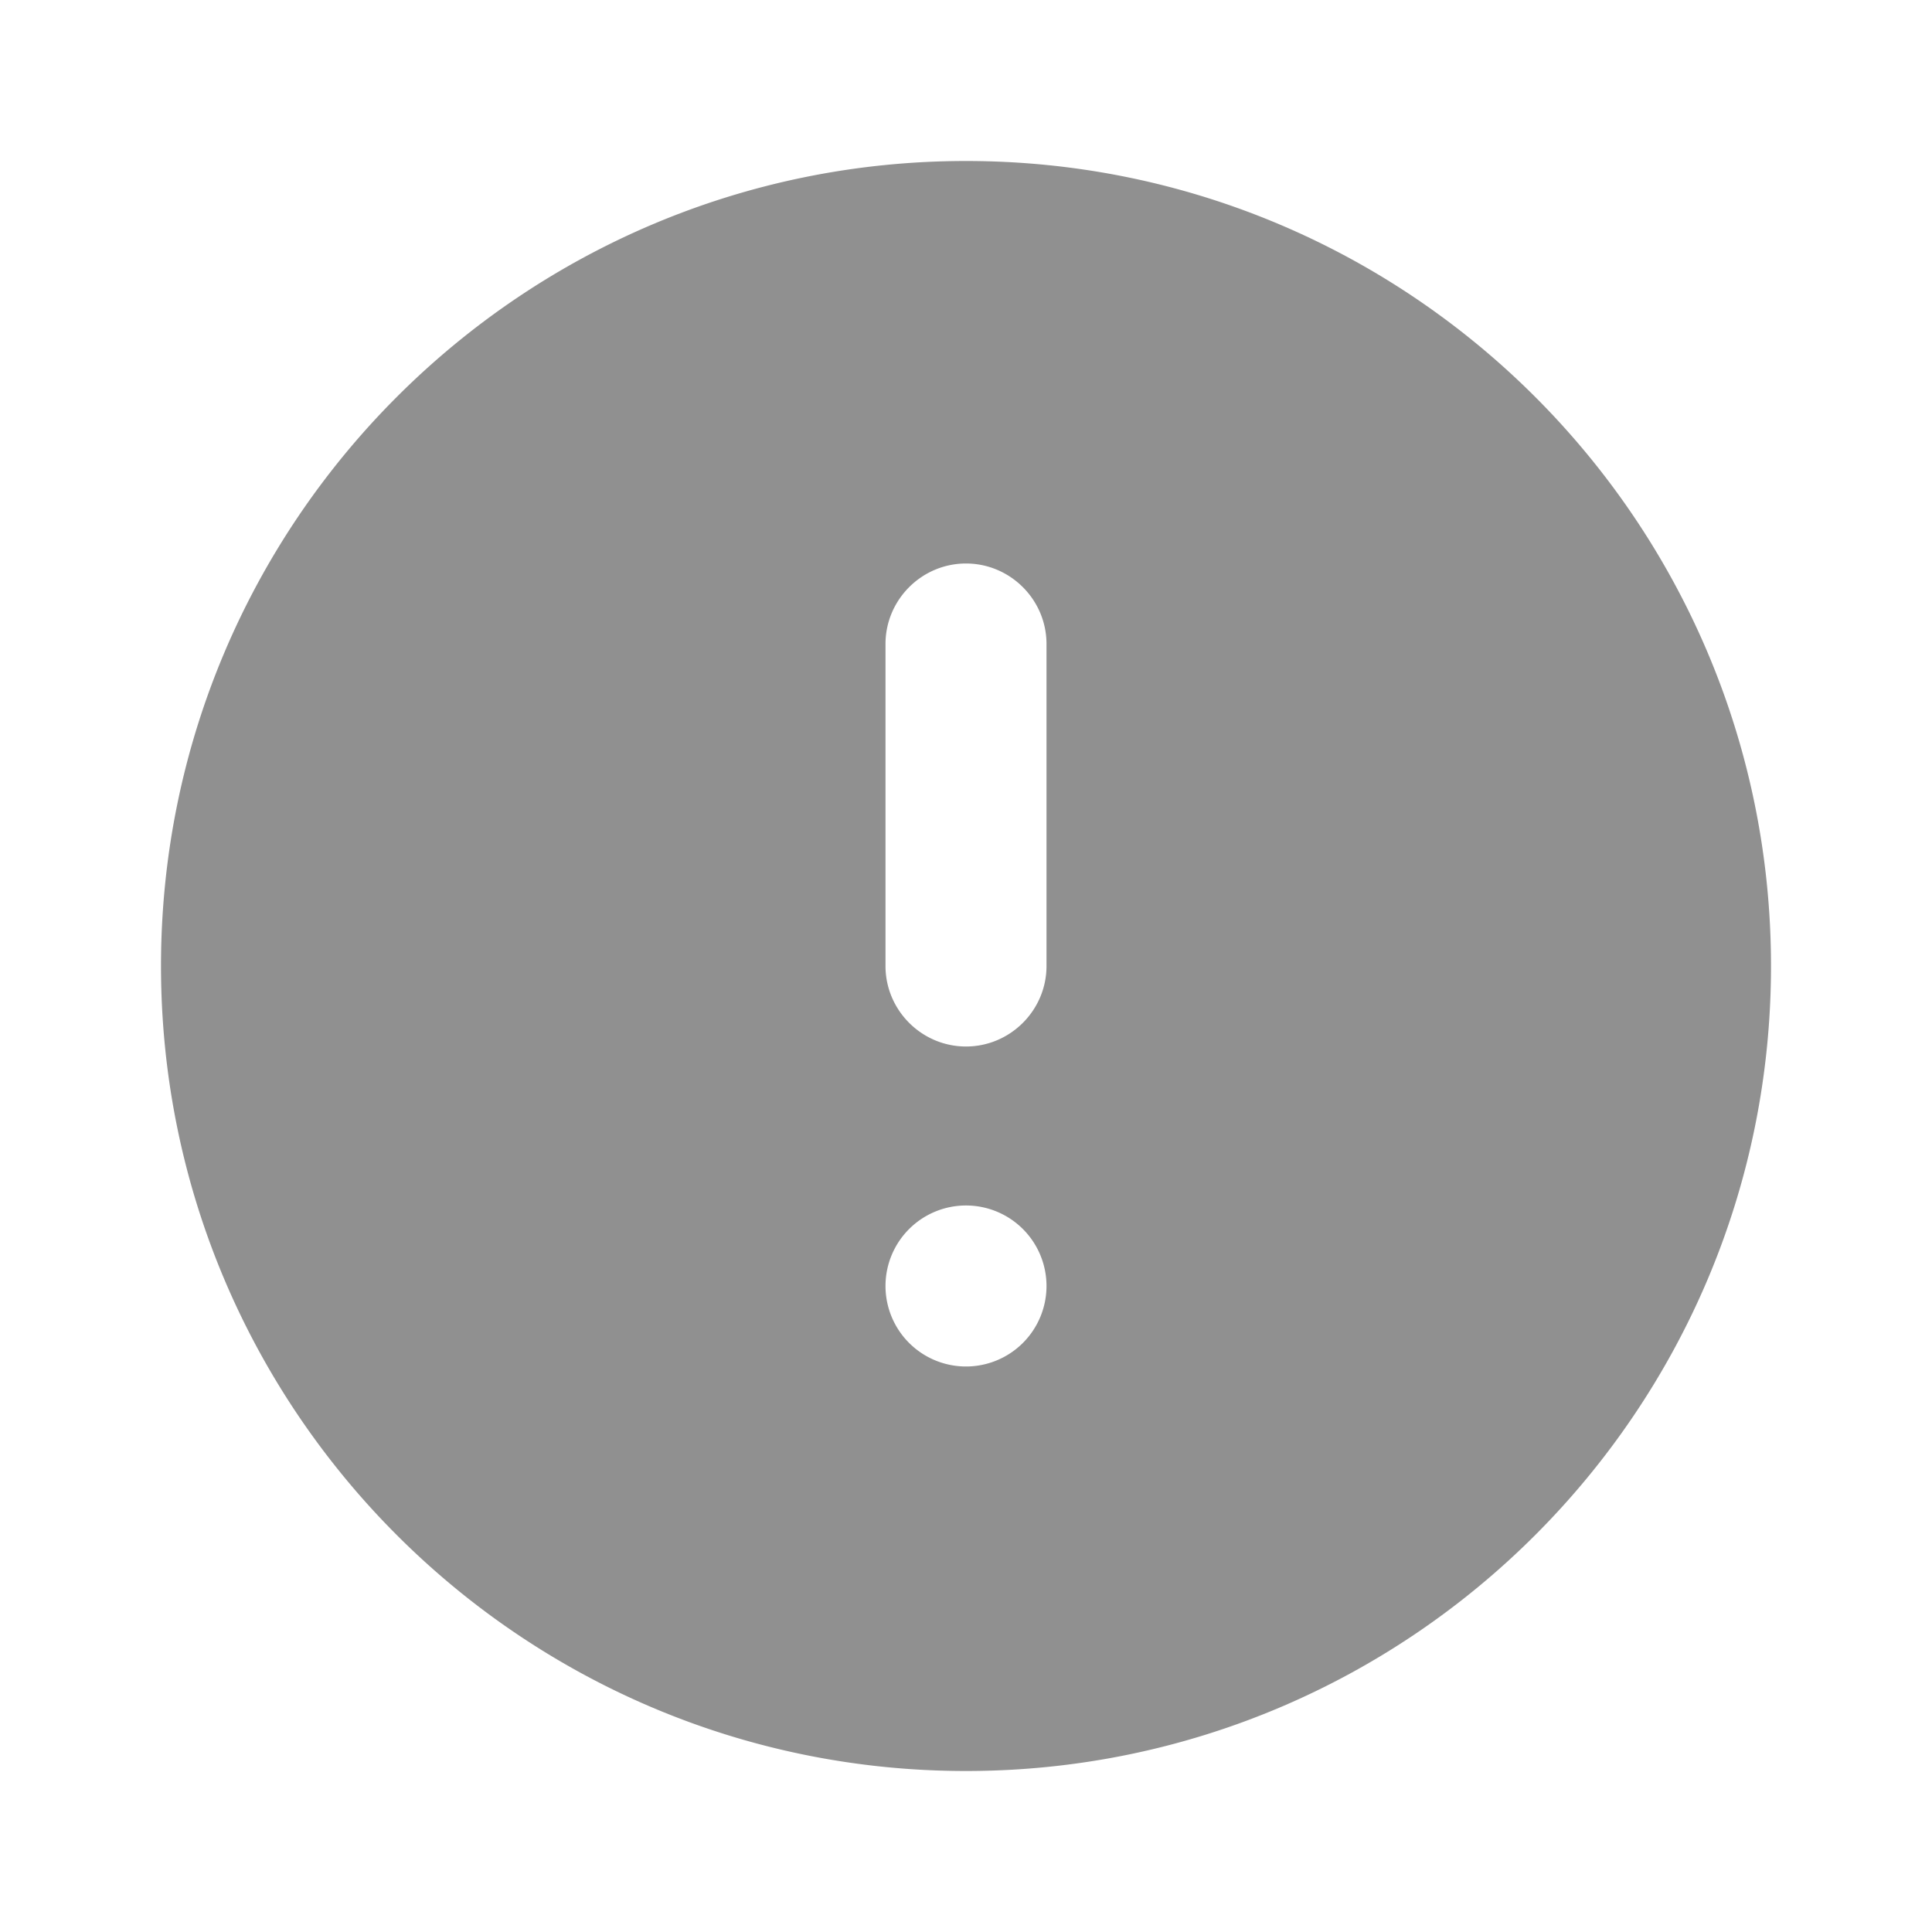 <?xml version="1.0" encoding="UTF-8" standalone="no"?>
<svg
   xmlns:dc="http://purl.org/dc/elements/1.1/"
   xmlns:cc="http://creativecommons.org/ns#"
   xmlns:rdf="http://www.w3.org/1999/02/22-rdf-syntax-ns#"
   xmlns:svg="http://www.w3.org/2000/svg"
   xmlns="http://www.w3.org/2000/svg"
   xmlns:sodipodi="http://sodipodi.sourceforge.net/DTD/sodipodi-0.dtd"
   xmlns:inkscape="http://www.inkscape.org/namespaces/inkscape"
   height="24"
   viewBox="0 0 24 24"
   width="24"
   version="1.1"
   id="svg4"
   sodipodi:docname="network-no-route-symbolic.svg"
   inkscape:version="1.0.1 (3bc2e813f5, 2020-09-07)">
  <defs
     id="defs8" />
  <sodipodi:namedview
     pagecolor="#ffffff"
     bordercolor="#666666"
     borderopacity="1"
     objecttolerance="10"
     gridtolerance="10"
     guidetolerance="10"
     inkscape:pageopacity="0"
     inkscape:pageshadow="2"
     inkscape:window-width="948"
     inkscape:window-height="482"
     id="namedview6"
     showgrid="false"
     inkscape:zoom="36.833333"
     inkscape:cx="1.7511315"
     inkscape:cy="12"
     inkscape:window-x="56"
     inkscape:window-y="50"
     inkscape:window-maximized="0"
     inkscape:current-layer="svg4"
     inkscape:document-rotation="0" />
  <path fill="#909090"
     id="path2"
     d="M 12 2 C 6.48 2 2 6.48 2 12 C 2 17.52 6.48 22 12 22 C 17.52 22 22 17.52 22 12 C 22 6.48 17.52 2 12 2 z M 12 7 C 12.55 7 13 7.45 13 8 L 13 12 C 13 12.55 12.55 13 12 13 C 11.45 13 11 12.55 11 12 L 11 8 C 11 7.45 11.45 7 12 7 z M 12 14.975 A 1 1 0 0 1 13 15.975 A 1 1 0 0 1 12 16.975 A 1 1 0 0 1 11 15.975 A 1 1 0 0 1 12 14.975 z " />
</svg>
